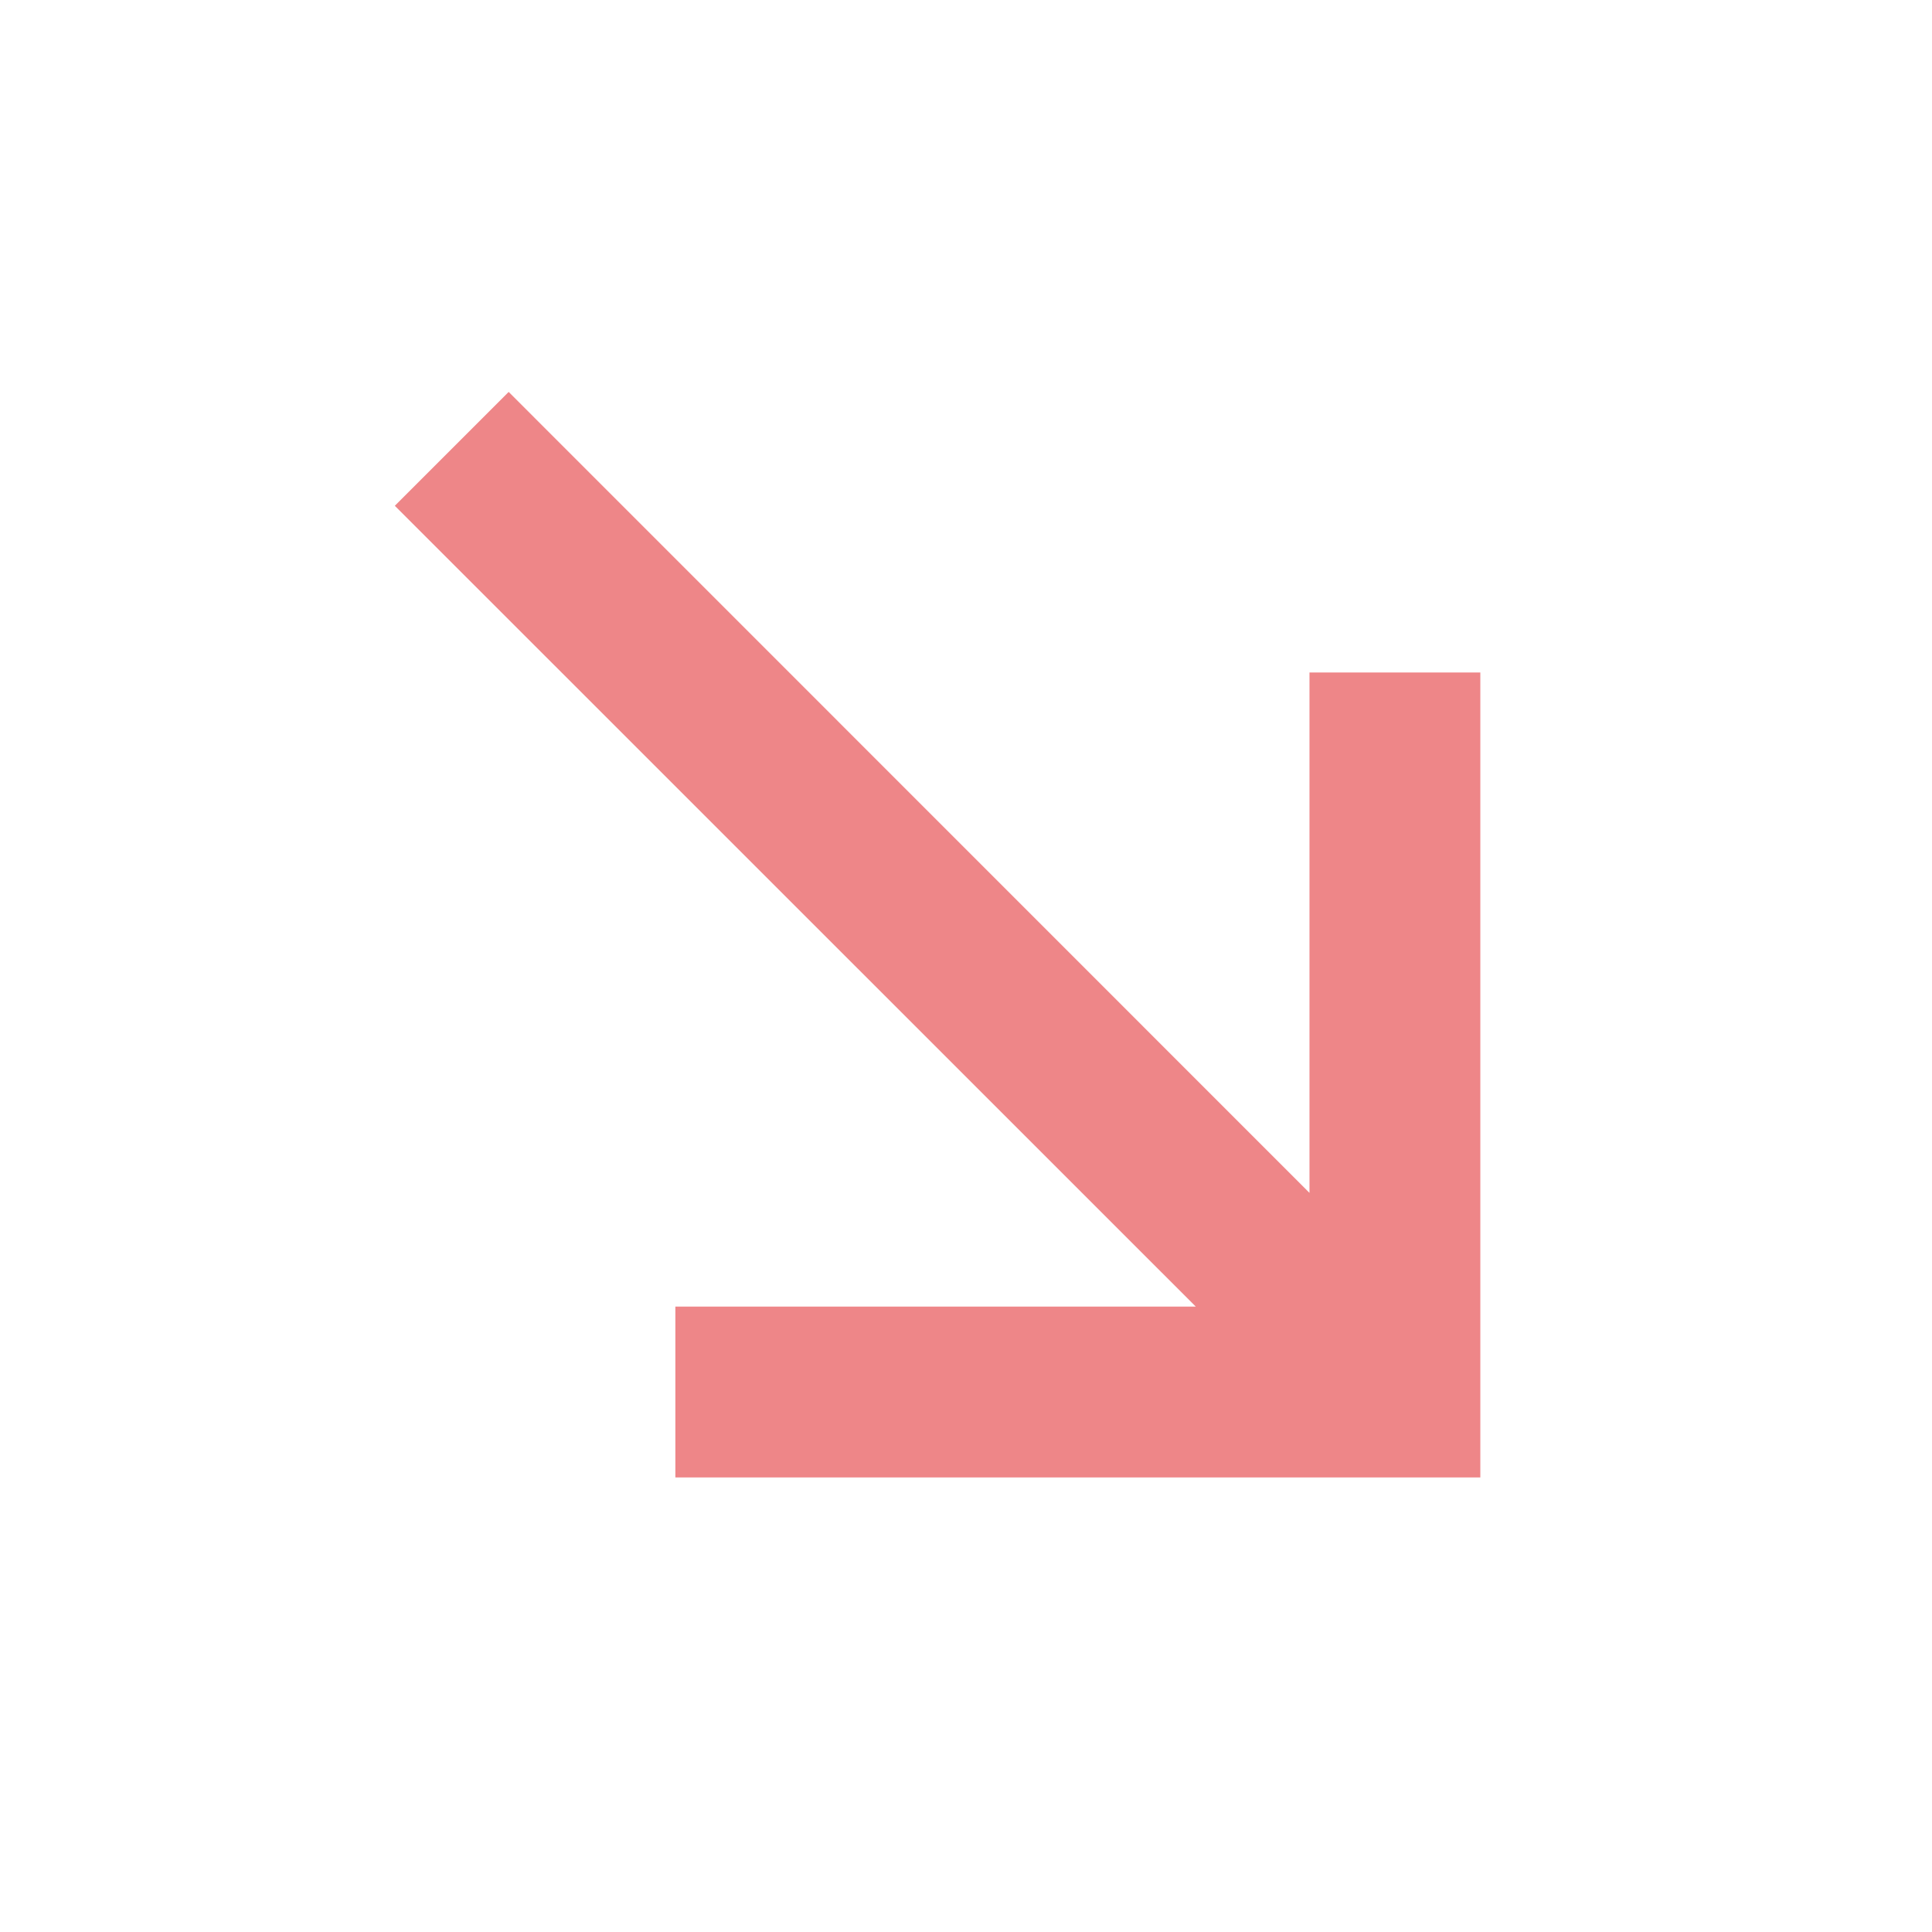 <svg width="14" height="14" viewBox="0 0 14 14" fill="none" xmlns="http://www.w3.org/2000/svg">
  <path d="M10.727 10.706L10.727 4.873L9.489 4.873L9.489 8.644L3.686 2.84L2.861 3.665L8.665 9.468L4.894 9.468V10.706L10.727 10.706Z" fill="#EE8688"/>
</svg>
